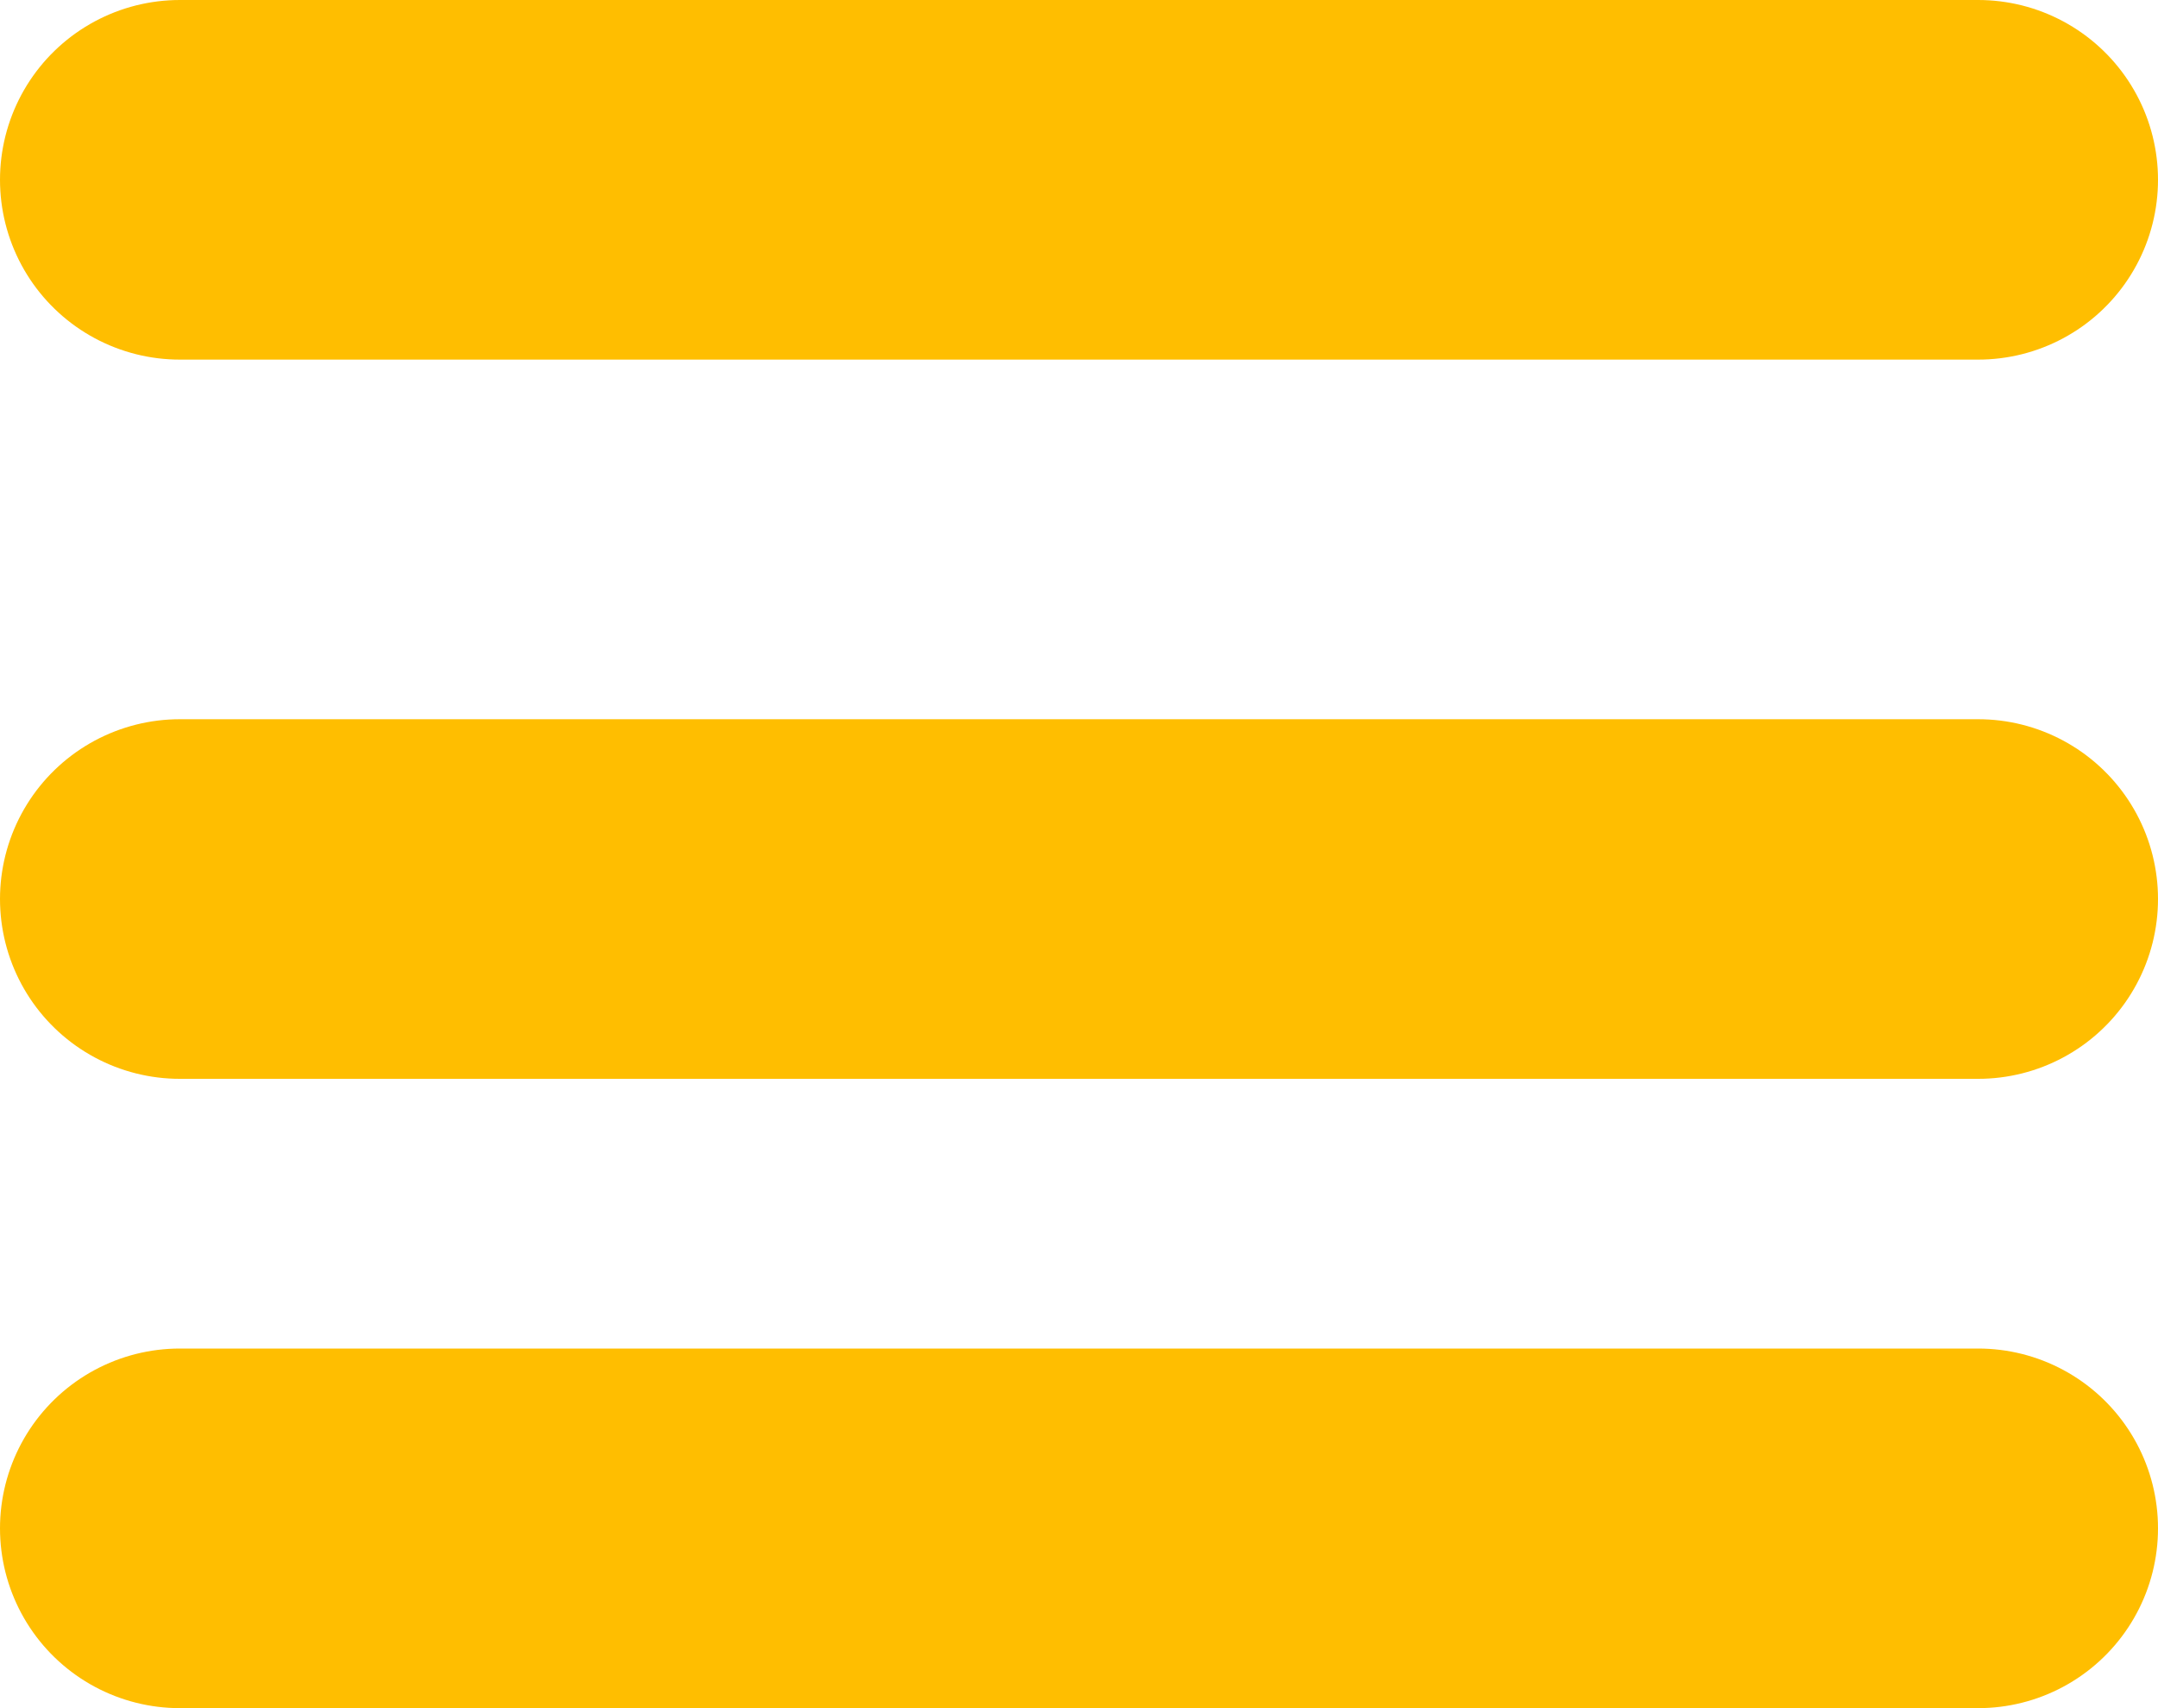 <svg width="24" height="19" viewBox="0 0 24 19" fill="none" xmlns="http://www.w3.org/2000/svg">
<line x1="2" y1="10" x2="22" y2="10" stroke="#FFBE00" stroke-width="4" stroke-linecap="round" stroke-linejoin="round"/>
<line x1="2" y1="17" x2="22" y2="17" stroke="#FFBE00" stroke-width="4" stroke-linecap="round" stroke-linejoin="round"/>
<line x1="2" y1="2" x2="22" y2="2" stroke="#FFBE00" stroke-width="4" stroke-linecap="round" stroke-linejoin="round"/>
</svg>
